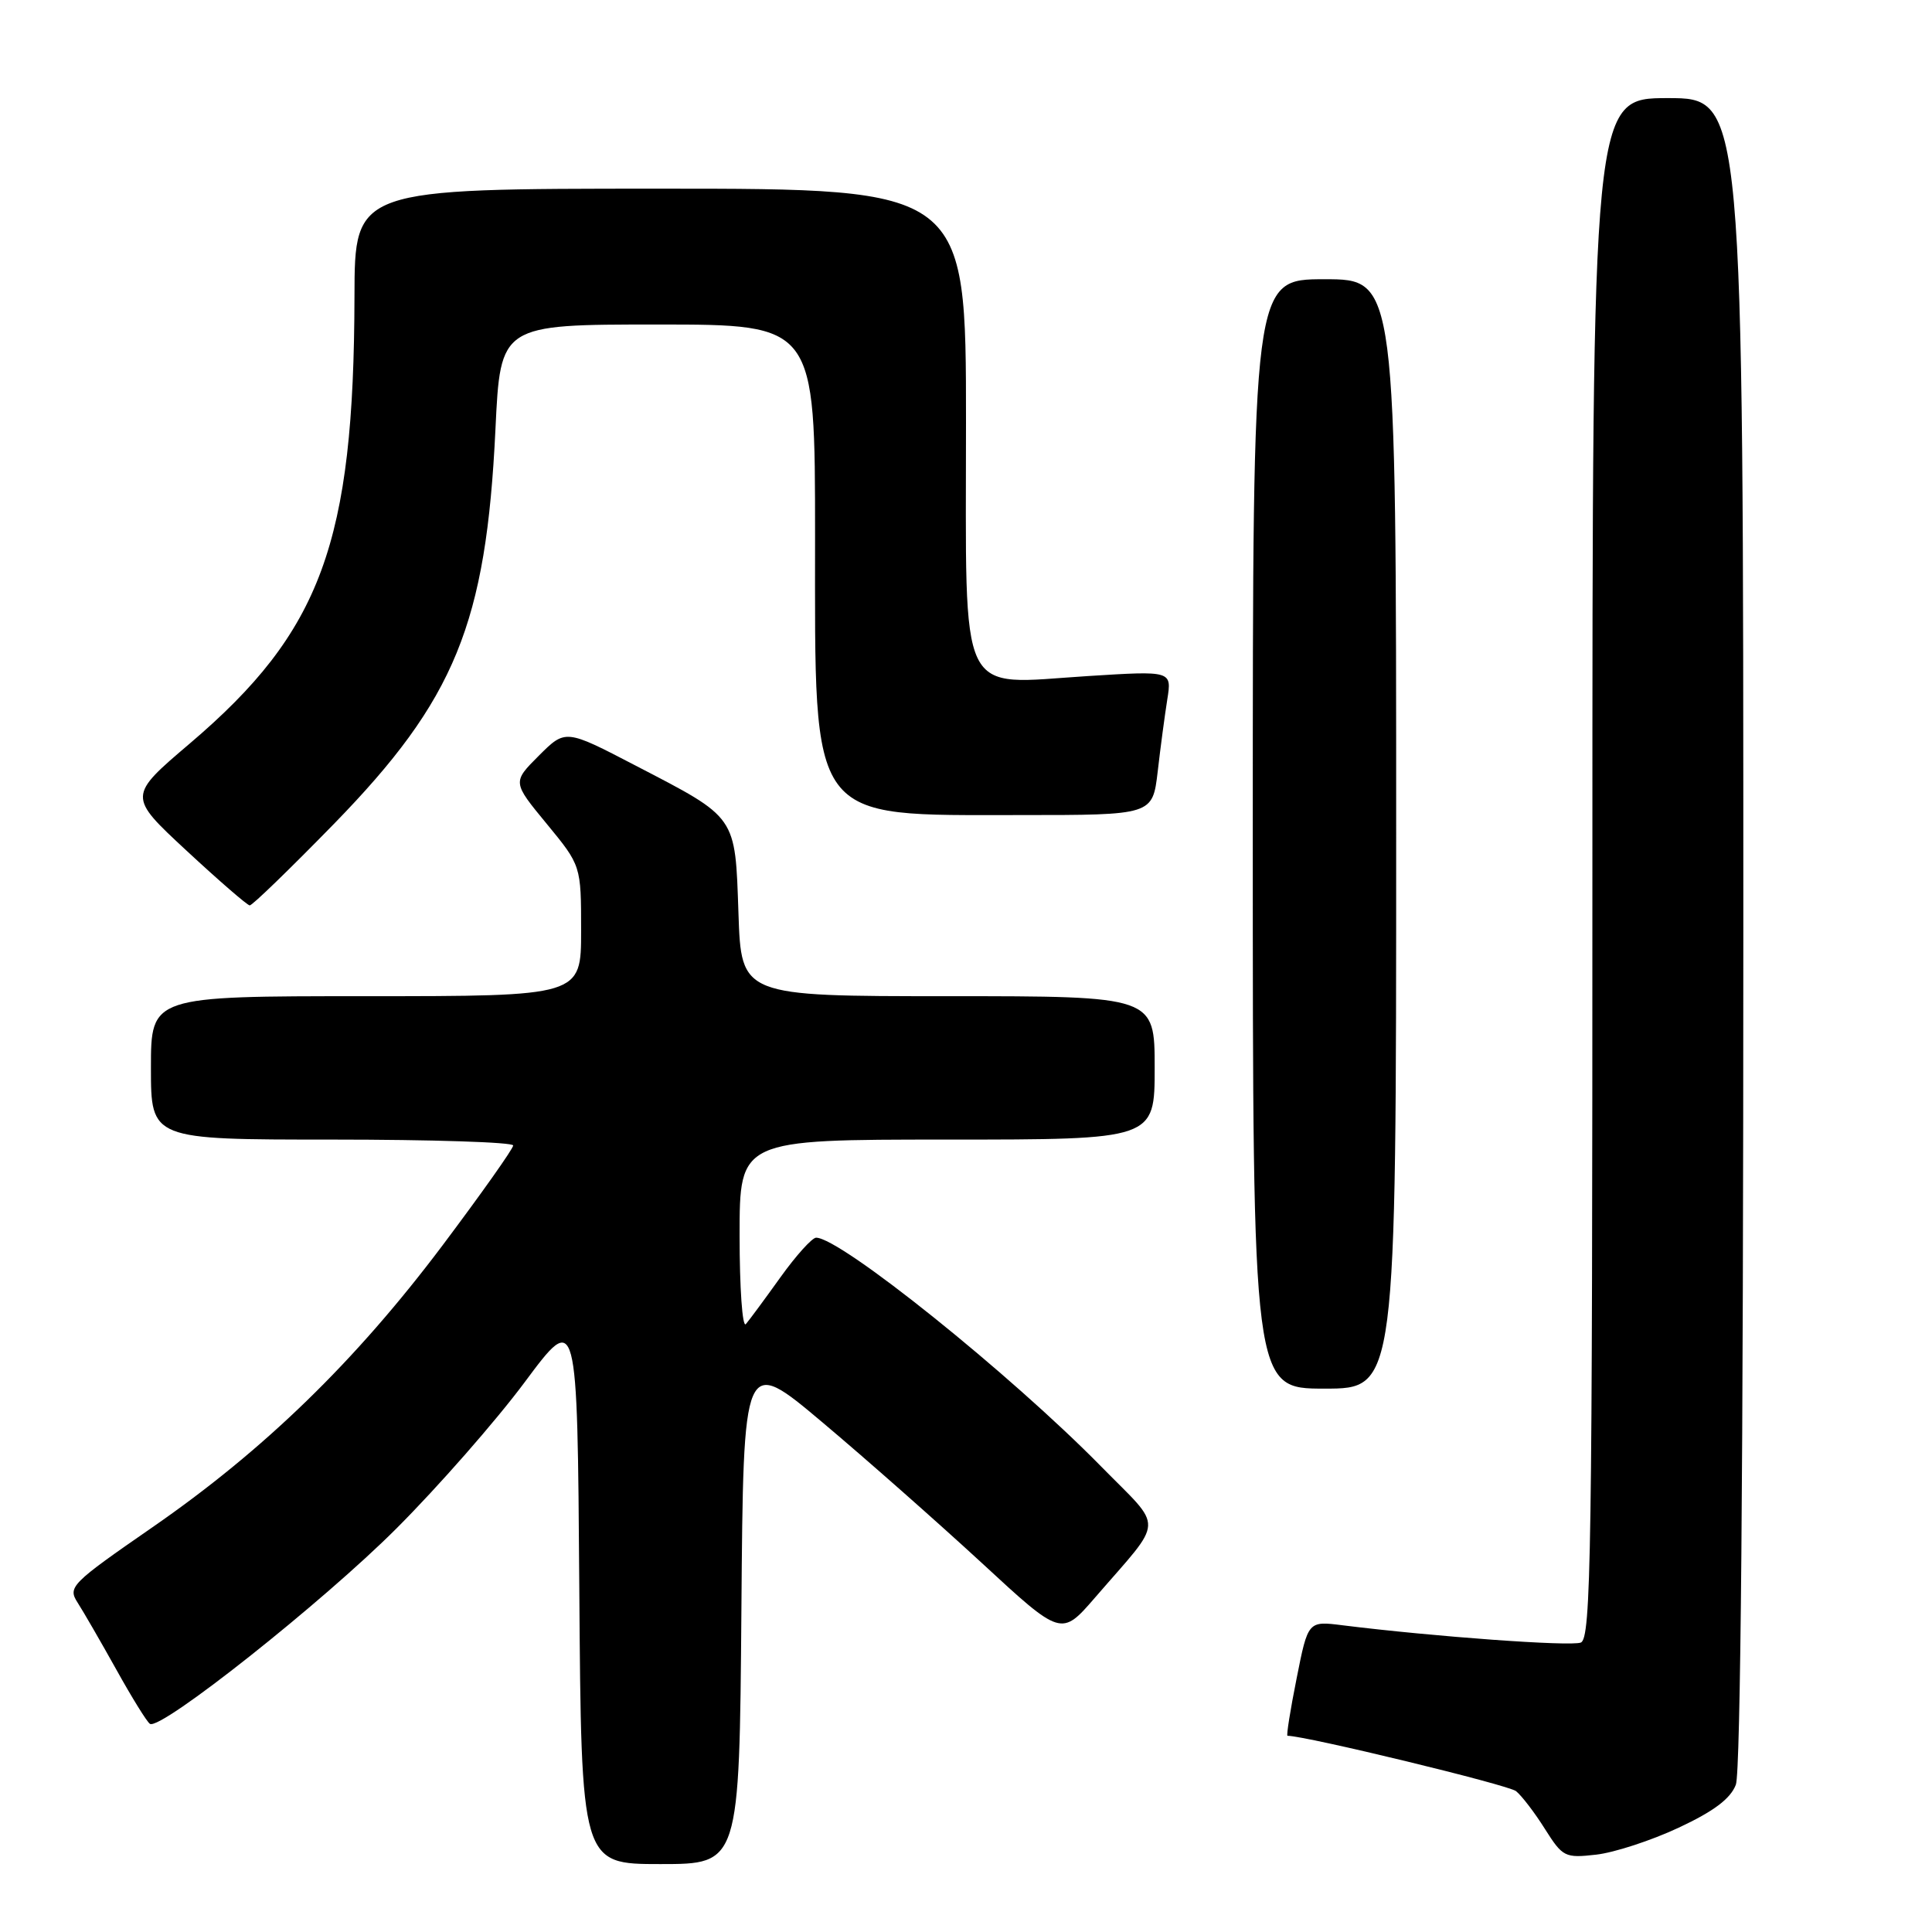 <?xml version="1.0" encoding="UTF-8" standalone="no"?>
<!DOCTYPE svg PUBLIC "-//W3C//DTD SVG 1.1//EN" "http://www.w3.org/Graphics/SVG/1.1/DTD/svg11.dtd" >
<svg xmlns="http://www.w3.org/2000/svg" xmlns:xlink="http://www.w3.org/1999/xlink" version="1.1" viewBox="0 0 256 256">
 <g >
 <path fill="currentColor"
d=" M 98.24 213.32 C 98.50 179.65 98.50 179.65 109.00 188.49 C 114.78 193.35 124.25 201.72 130.07 207.08 C 140.63 216.84 140.63 216.84 145.07 211.72 C 154.39 200.93 154.30 202.87 145.89 194.30 C 133.86 182.05 111.37 164.00 108.14 164.00 C 107.61 164.00 105.48 166.36 103.41 169.25 C 101.34 172.14 99.28 174.93 98.83 175.45 C 98.37 175.97 98.00 170.68 98.00 163.70 C 98.00 151.00 98.00 151.00 125.50 151.00 C 153.00 151.00 153.00 151.00 153.00 141.50 C 153.00 132.00 153.00 132.00 125.61 132.00 C 98.22 132.00 98.22 132.00 97.85 121.01 C 97.40 107.99 97.73 108.46 84.21 101.44 C 74.93 96.61 74.93 96.61 71.41 100.12 C 67.89 103.64 67.89 103.64 72.45 109.17 C 77.00 114.70 77.00 114.70 77.00 123.35 C 77.00 132.00 77.00 132.00 48.50 132.00 C 20.00 132.00 20.00 132.00 20.00 141.50 C 20.00 151.00 20.00 151.00 44.00 151.00 C 57.20 151.00 68.00 151.35 68.00 151.78 C 68.00 152.21 63.78 158.17 58.63 165.03 C 47.08 180.39 34.99 192.14 20.20 202.37 C 9.39 209.85 8.96 210.29 10.28 212.35 C 11.04 213.53 13.35 217.53 15.42 221.24 C 17.48 224.95 19.48 228.18 19.87 228.42 C 21.31 229.31 42.79 212.28 52.53 202.53 C 58.05 197.01 65.70 188.29 69.53 183.14 C 76.50 173.77 76.50 173.77 76.76 210.39 C 77.02 247.00 77.02 247.00 87.50 247.00 C 97.97 247.00 97.97 247.00 98.24 213.32 Z  M 222.43 242.18 C 227.09 240.00 229.30 238.34 230.01 236.48 C 230.64 234.81 231.00 194.21 231.00 123.43 C 231.00 13.00 231.00 13.00 221.00 13.00 C 211.00 13.00 211.00 13.00 211.00 115.03 C 211.00 206.02 210.83 217.13 209.46 217.65 C 208.08 218.18 190.05 216.87 177.91 215.36 C 173.32 214.78 173.32 214.78 171.81 222.39 C 170.97 226.58 170.43 230.00 170.60 230.00 C 172.99 230.00 199.88 236.51 200.89 237.34 C 201.65 237.96 203.38 240.22 204.72 242.36 C 207.07 246.07 207.36 246.22 211.51 245.75 C 213.89 245.48 218.80 243.88 222.43 242.18 Z  M 185.00 110.50 C 185.00 37.00 185.00 37.00 175.50 37.00 C 166.00 37.00 166.00 37.00 166.00 110.50 C 166.00 184.00 166.00 184.00 175.50 184.00 C 185.00 184.00 185.00 184.00 185.00 110.50 Z  M 44.24 109.18 C 60.30 92.70 64.42 82.65 65.65 56.87 C 66.31 43.00 66.31 43.00 87.15 43.00 C 108.00 43.00 108.00 43.00 108.00 71.10 C 108.00 109.42 106.95 108.00 135.26 108.00 C 152.72 108.00 152.72 108.00 153.40 102.25 C 153.76 99.09 154.34 94.78 154.67 92.69 C 155.28 88.88 155.28 88.88 144.18 89.58 C 126.71 90.68 128.00 93.36 128.00 55.98 C 128.00 25.00 128.00 25.00 87.50 25.00 C 47.00 25.00 47.00 25.00 46.97 39.25 C 46.90 71.95 42.58 83.68 25.17 98.50 C 16.94 105.50 16.94 105.50 24.72 112.72 C 29.00 116.69 32.77 119.96 33.09 119.97 C 33.42 119.99 38.43 115.13 44.24 109.18 Z "/>
</g>
</svg>